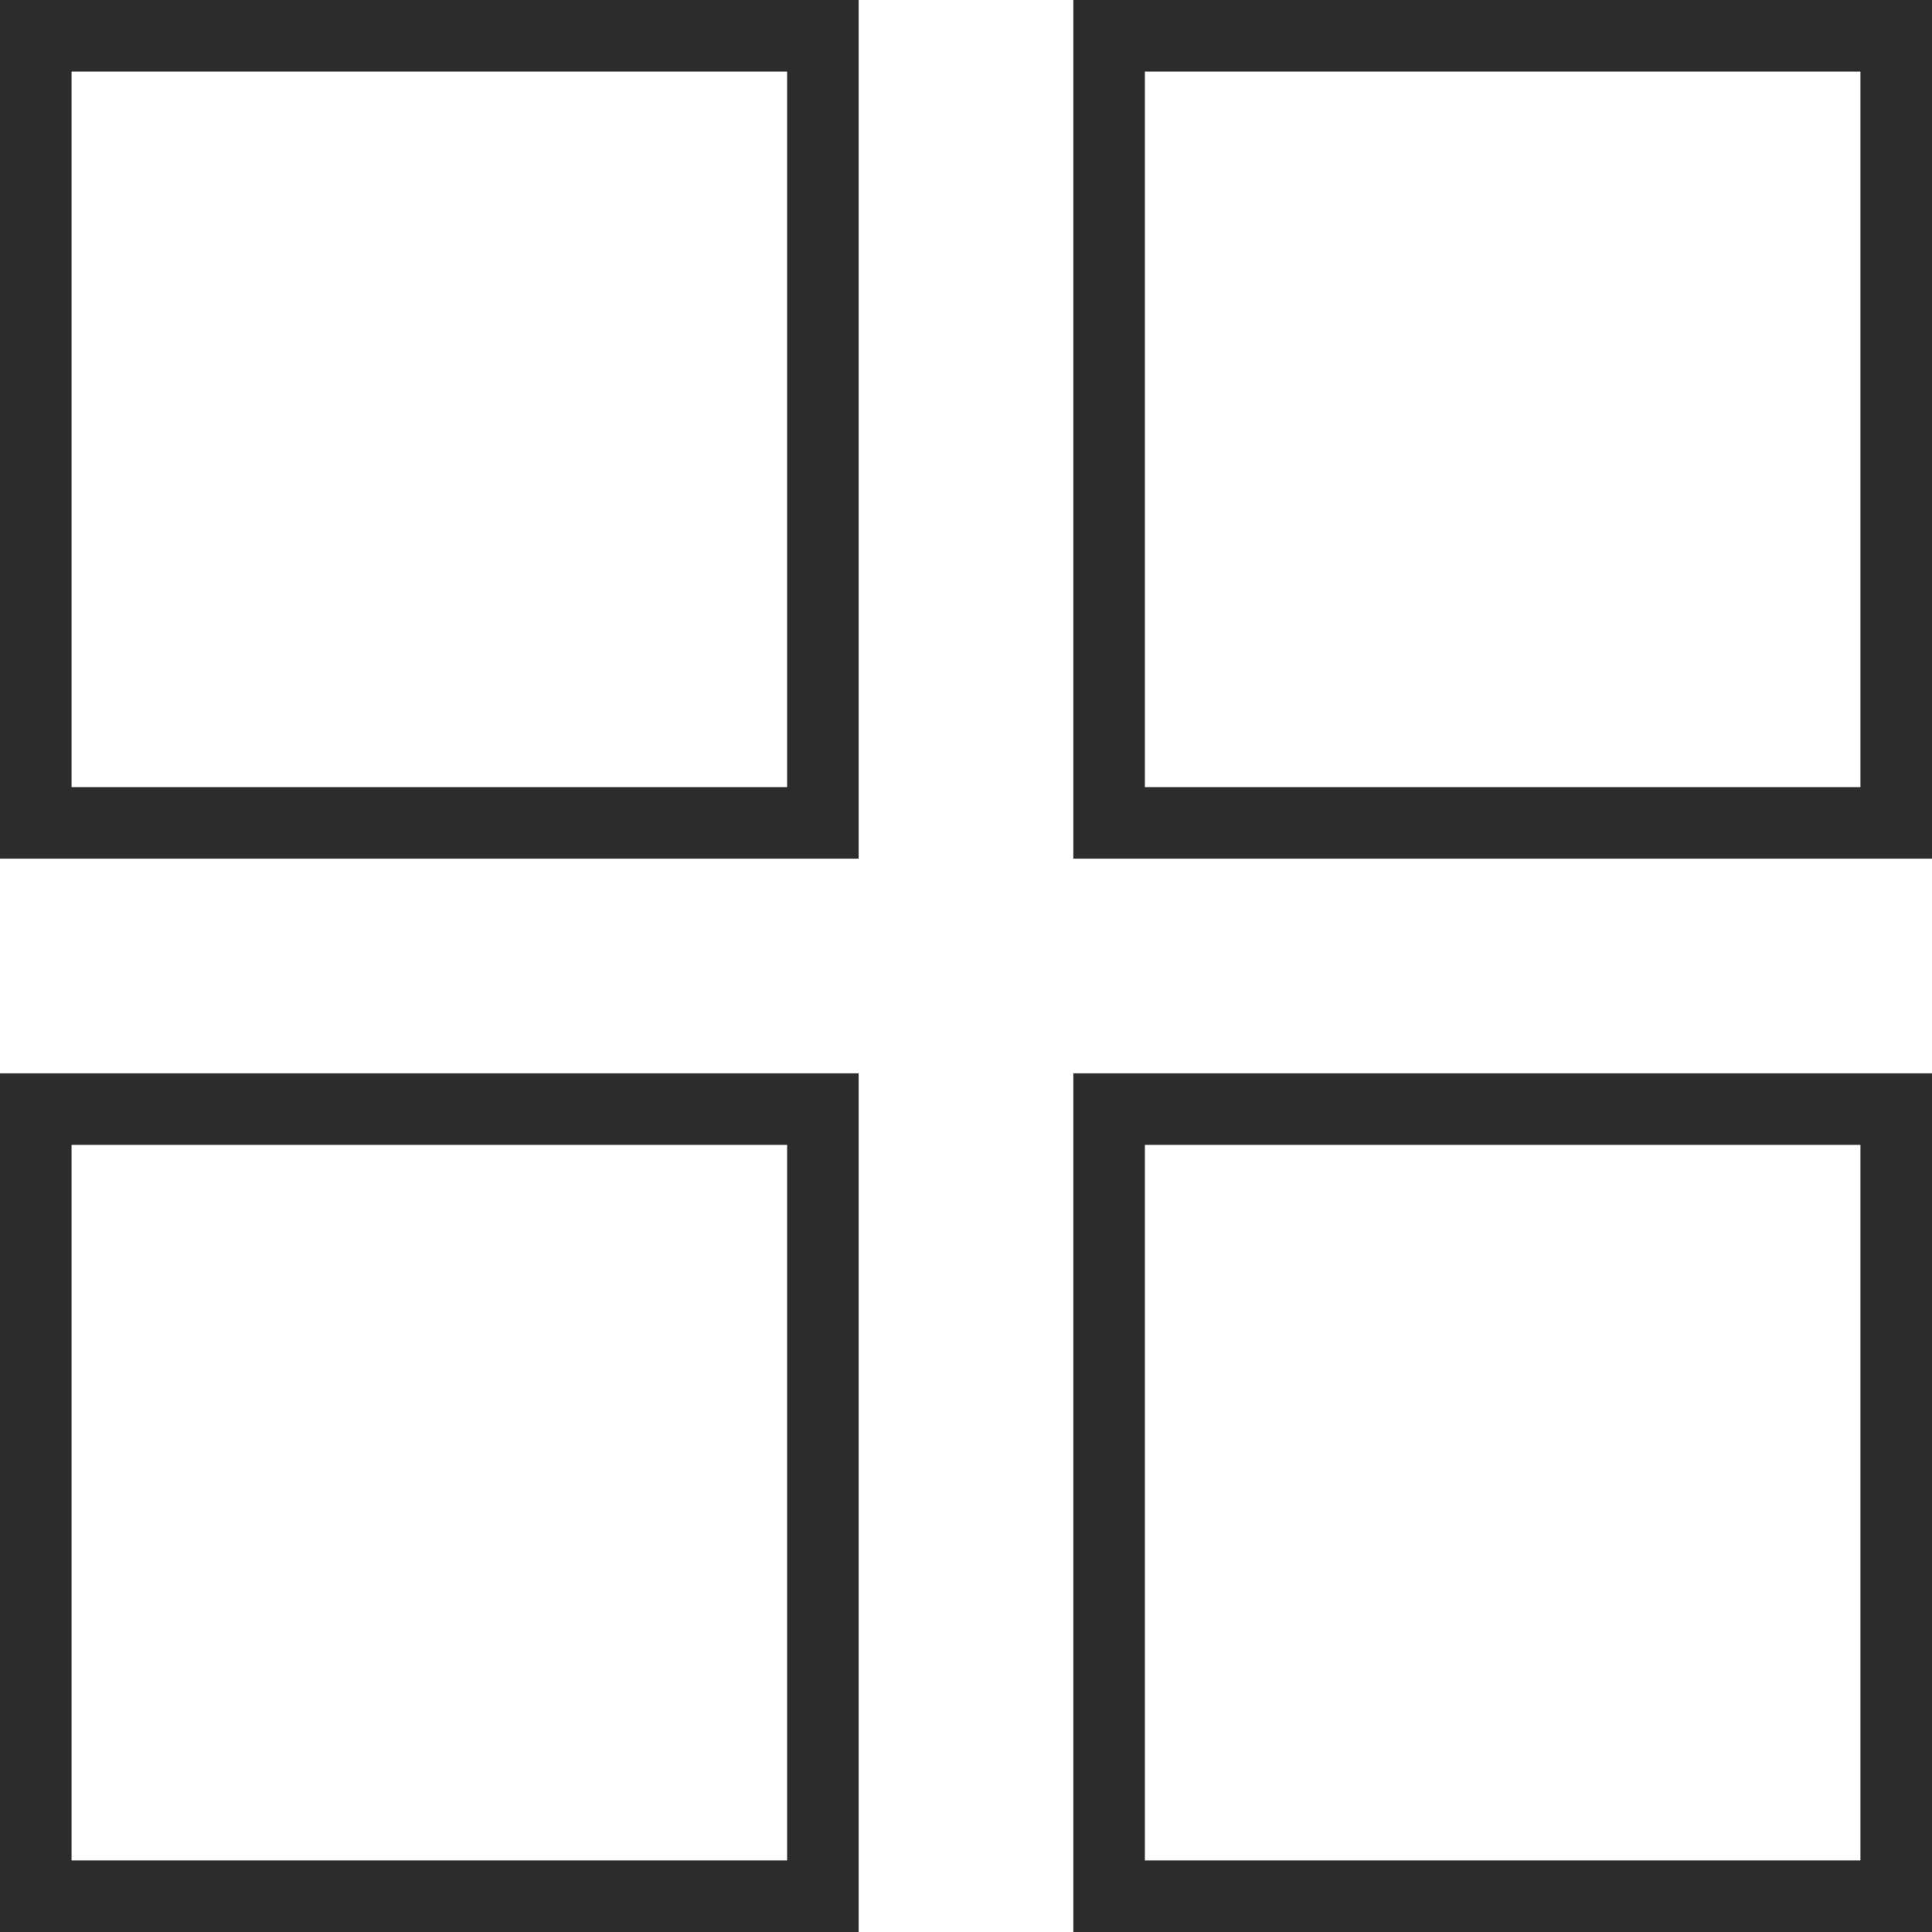 <svg width="27" height="27" viewBox="0 0 27 27" fill="none" xmlns="http://www.w3.org/2000/svg">
<rect x="0.5" y="0.5" width="11" height="11" stroke="#2C2C2C"/>
<rect x="0.5" y="15.5" width="11" height="11" stroke="#2C2C2C"/>
<rect x="15.5" y="0.5" width="11" height="11" stroke="#2C2C2C"/>
<rect x="15.5" y="15.5" width="11" height="11" stroke="#2C2C2C"/>
</svg>
